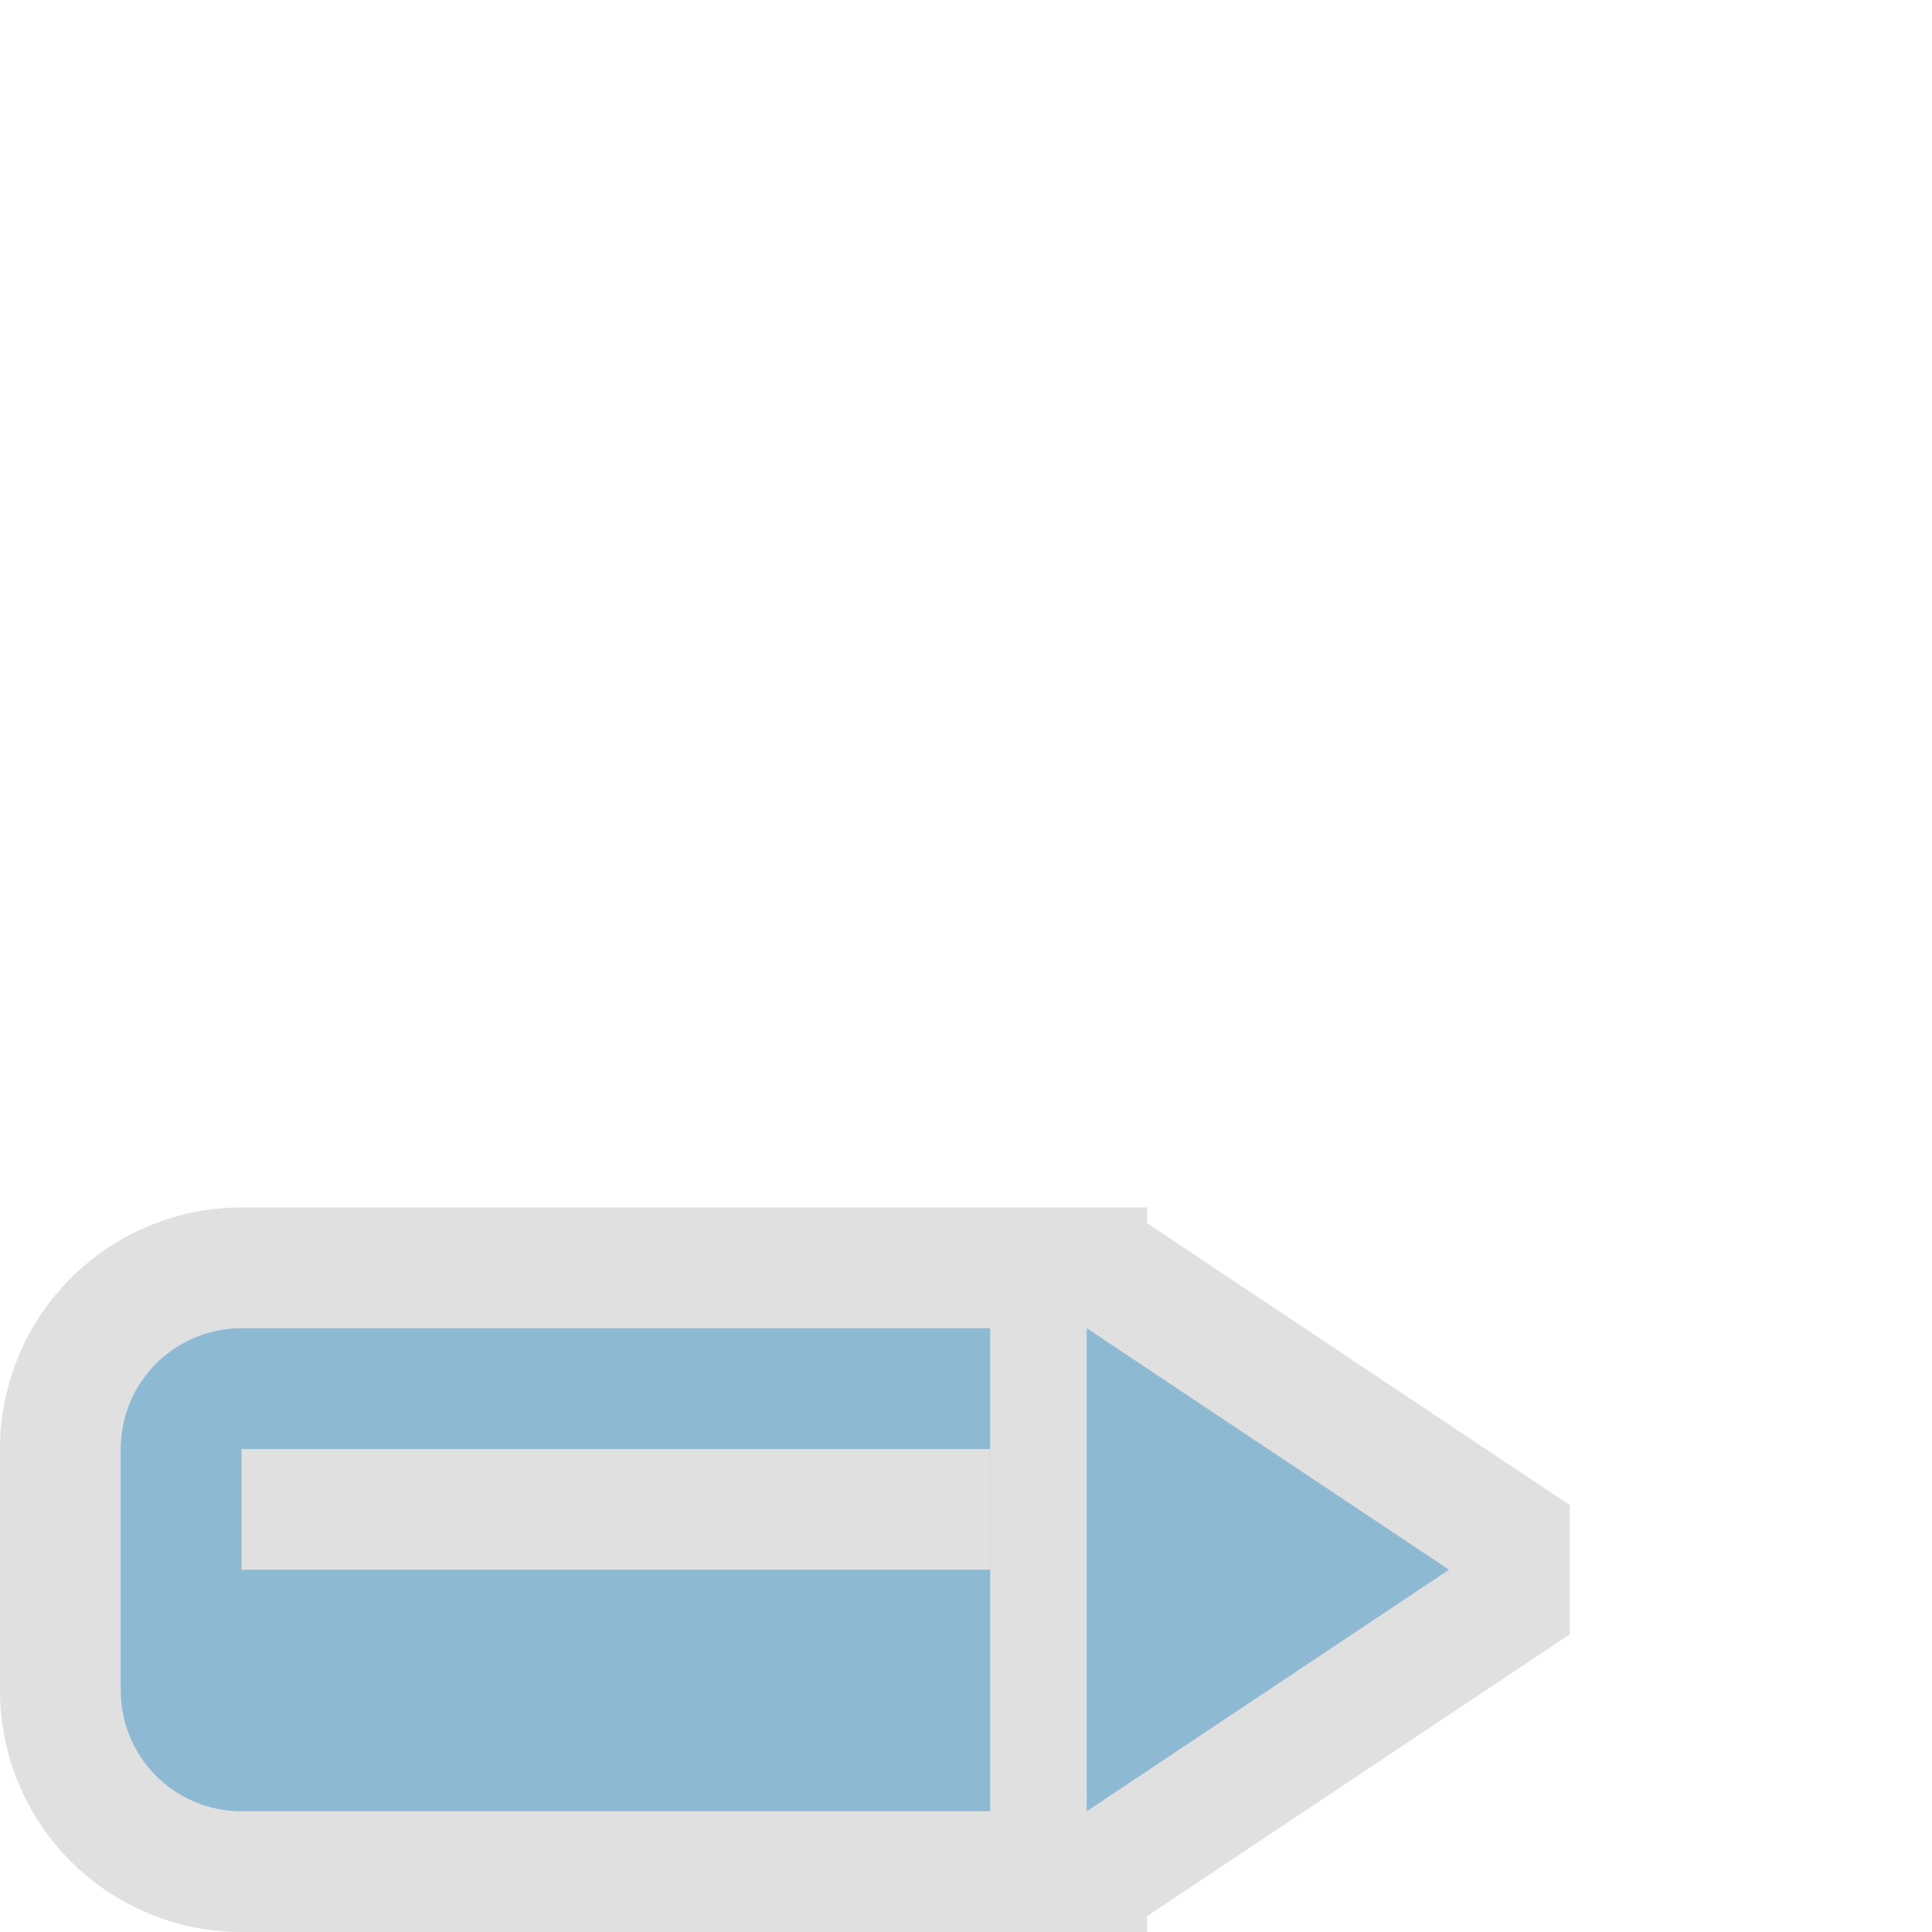<svg xmlns="http://www.w3.org/2000/svg" width="16" height="16" viewBox="0 0 16 16">
	<g opacity="0.8">
		<path d="M13,13.535v-1.07L9.5,10.131V10H2a2,2,0,0,0-2,2v2a2,2,0,0,0,2,2H9.5v-.131Z" fill="#d8d8d8"/>
		<path d="M9,11v4l3-2Zm-.8,0v4H2a1,1,0,0,1-1-1V12a1,1,0,0,1,1-1Z" fill="#71a7c7"/>
		<rect x="2" y="12" width="6.2" height="1" fill="#d8d8d8"/>
	</g>
</svg>